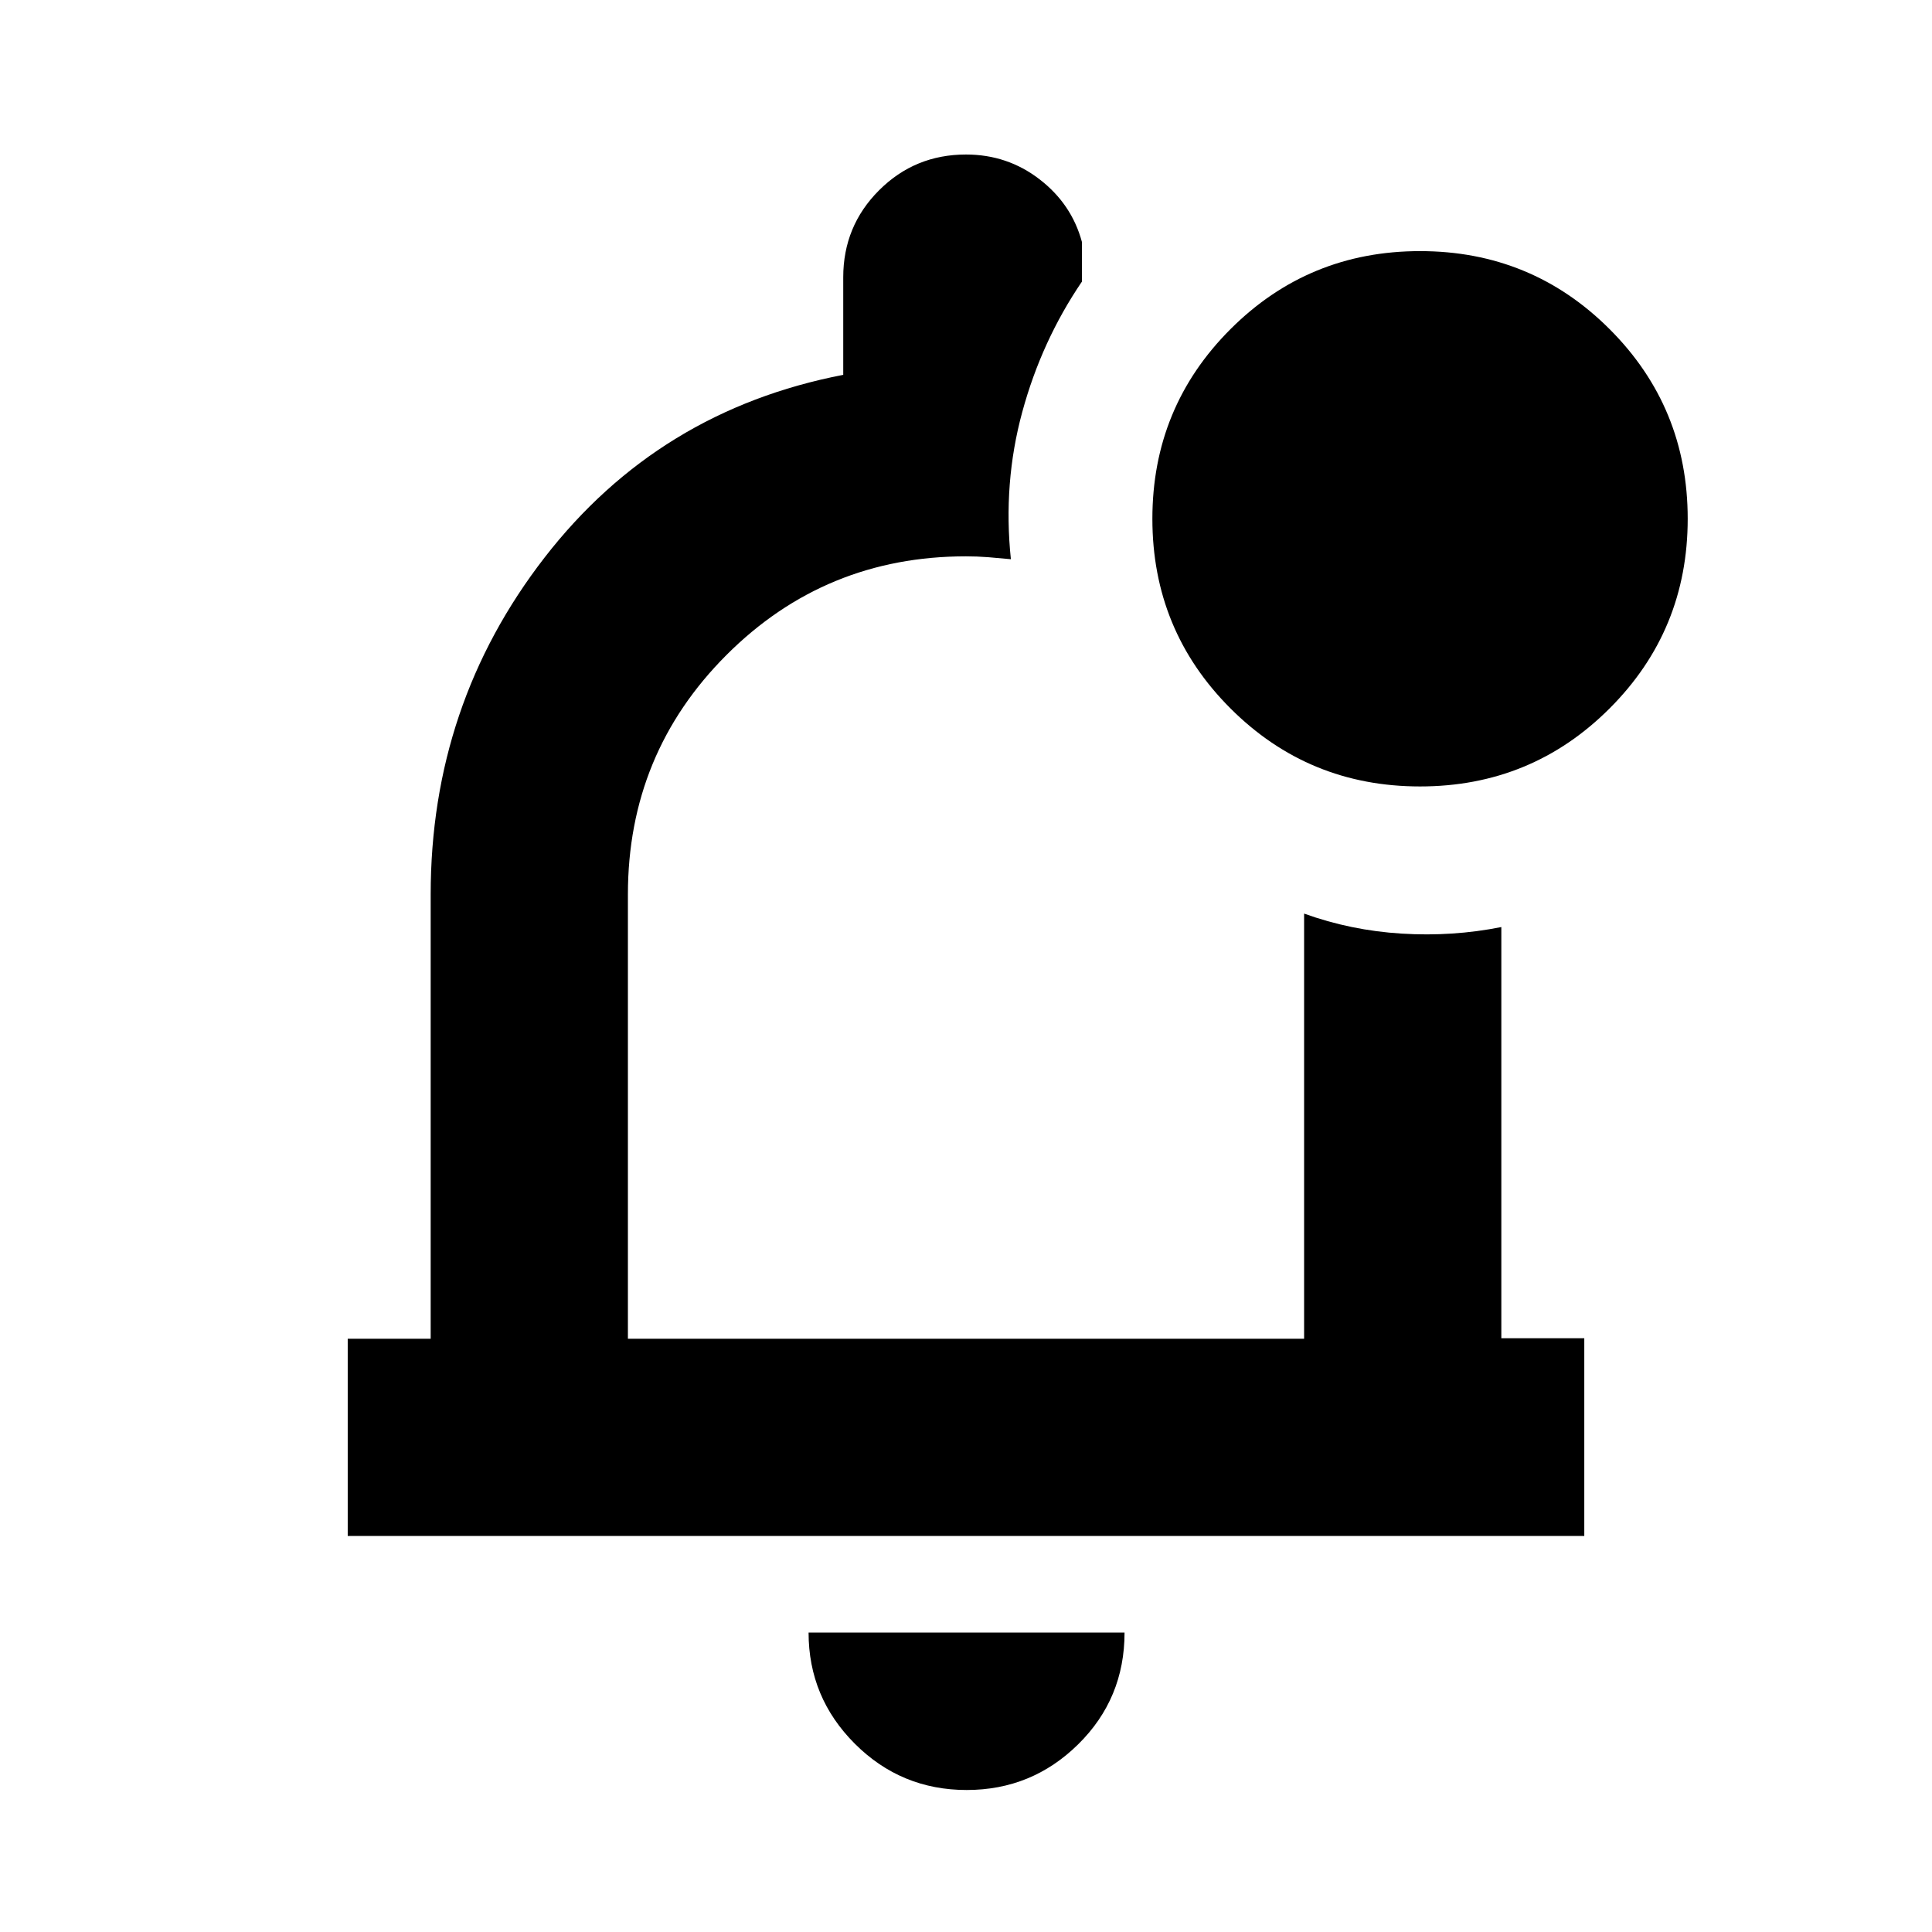 <svg xmlns="http://www.w3.org/2000/svg" height="20" viewBox="0 -960 960 960" width="20"><path d="M480.35-70.56q-32.58 0-55.58-22.98-22.99-22.98-22.99-55.24h157q0 32.82-23.04 55.52-23.03 22.7-55.39 22.7ZM480-489.17ZM172.78-196.78v-98H214v-220.78q0-94.35 56.61-167.42 56.61-73.06 148.39-90.76v-48.48q0-25.41 17.79-43.21 17.79-17.79 43.21-17.79 20.57 0 36.54 12.31 15.98 12.3 21.07 31.17v19.65q-20.04 29.48-29.65 64.79-9.61 35.3-5.66 73.17-5.78-.57-11.27-1-5.5-.43-11.03-.43-70 0-119 49t-49 119v220.78h336v-211.26q23.22 8.39 48.5 9.95 25.28 1.57 49.5-3.26v204.32h41.22v98.25H172.78Zm532.83-372.44q-55.42 0-94.21-38.79-38.79-38.79-38.79-94.21 0-55.41 38.79-94.21 38.79-38.79 94.21-38.79 55.42 0 94.21 38.79 38.79 38.8 38.79 94.21 0 55.42-38.79 94.21-38.79 38.79-94.21 38.79Z"/></svg>